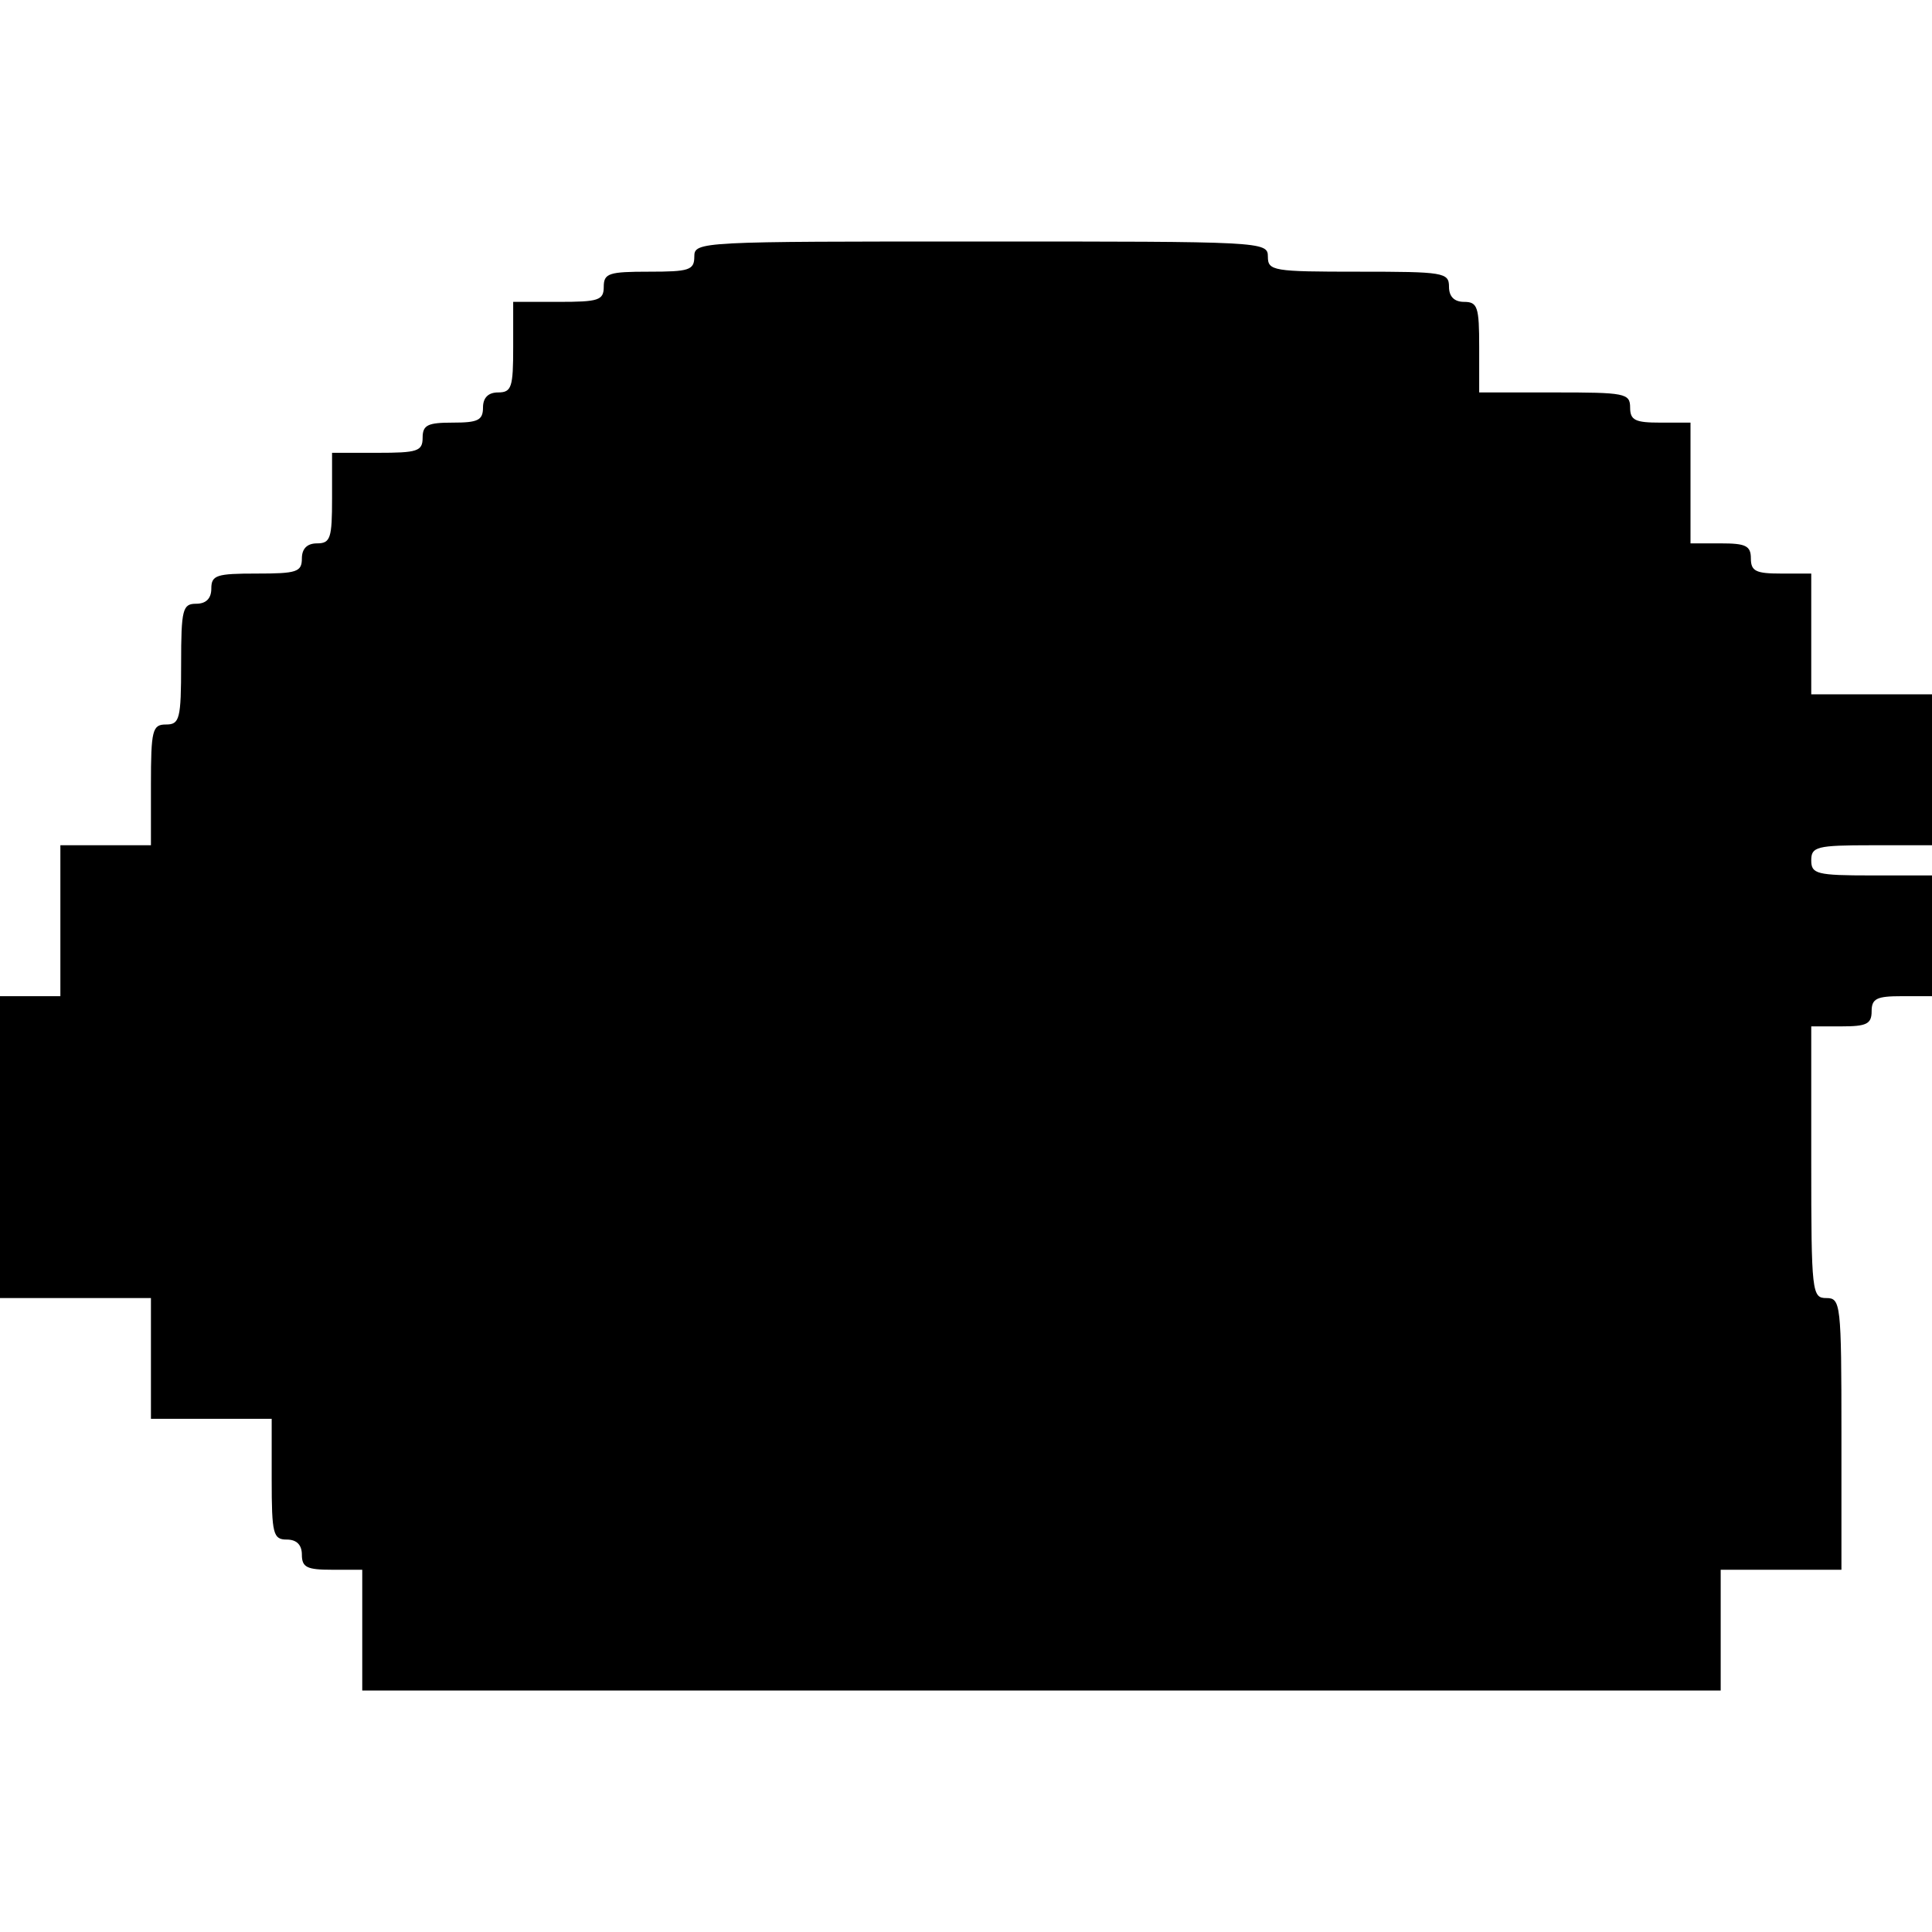 <?xml version="1.0" standalone="no"?>
<!DOCTYPE svg PUBLIC "-//W3C//DTD SVG 20010904//EN"
 "http://www.w3.org/TR/2001/REC-SVG-20010904/DTD/svg10.dtd">
<svg version="1.0" xmlns="http://www.w3.org/2000/svg"
 width="256pt" height="256pt" viewBox="0 0 256 256"
 preserveAspectRatio="xMidYMid meet">
<g transform="translate(0,256) scale(0.1,-0.1)"
fill="#000000" stroke="none">
<path d="M920 2220 c0 -18 -7 -20 -60 -20 -53 0 -60 -2 -60 -20 0 -18 -7 -20
-60 -20 l-60 0 0 -60 c0 -53 -2 -60 -20 -60 -13 0 -20 -7 -20 -20 0 -17 -7
-20 -40 -20 -33 0 -40 -3 -40 -20 0 -18 -7 -20 -60 -20 l-60 0 0 -60 c0 -53
-2 -60 -20 -60 -13 0 -20 -7 -20 -20 0 -18 -7 -20 -60 -20 -53 0 -60 -2 -60
-20 0 -13 -7 -20 -20 -20 -18 0 -20 -7 -20 -80 0 -73 -2 -80 -20 -80 -18 0
-20 -7 -20 -80 l0 -80 -60 0 -60 0 0 -100 0 -100 -40 0 -40 0 0 -200 0 -200
100 0 100 0 0 -80 0 -80 80 0 80 0 0 -80 c0 -73 2 -80 20 -80 13 0 20 -7 20
-20 0 -17 7 -20 40 -20 l40 0 0 -80 0 -80 900 0 900 0 0 80 0 80 80 0 80 0 0
180 c0 173 -1 180 -20 180 -19 0 -20 7 -20 180 l0 180 40 0 c33 0 40 3 40 20
0 17 7 20 40 20 l40 0 0 80 0 80 -80 0 c-73 0 -80 2 -80 20 0 18 7 20 80 20
l80 0 0 100 0 100 -80 0 -80 0 0 80 0 80 -40 0 c-33 0 -40 3 -40 20 0 17 -7
20 -40 20 l-40 0 0 80 0 80 -40 0 c-33 0 -40 3 -40 20 0 19 -7 20 -100 20
l-100 0 0 60 c0 53 -2 60 -20 60 -13 0 -20 7 -20 20 0 19 -7 20 -120 20 -113
0 -120 1 -120 20 0 20 -7 20 -380 20 -373 0 -380 0 -380 -20z"/>
</g>
</svg>
